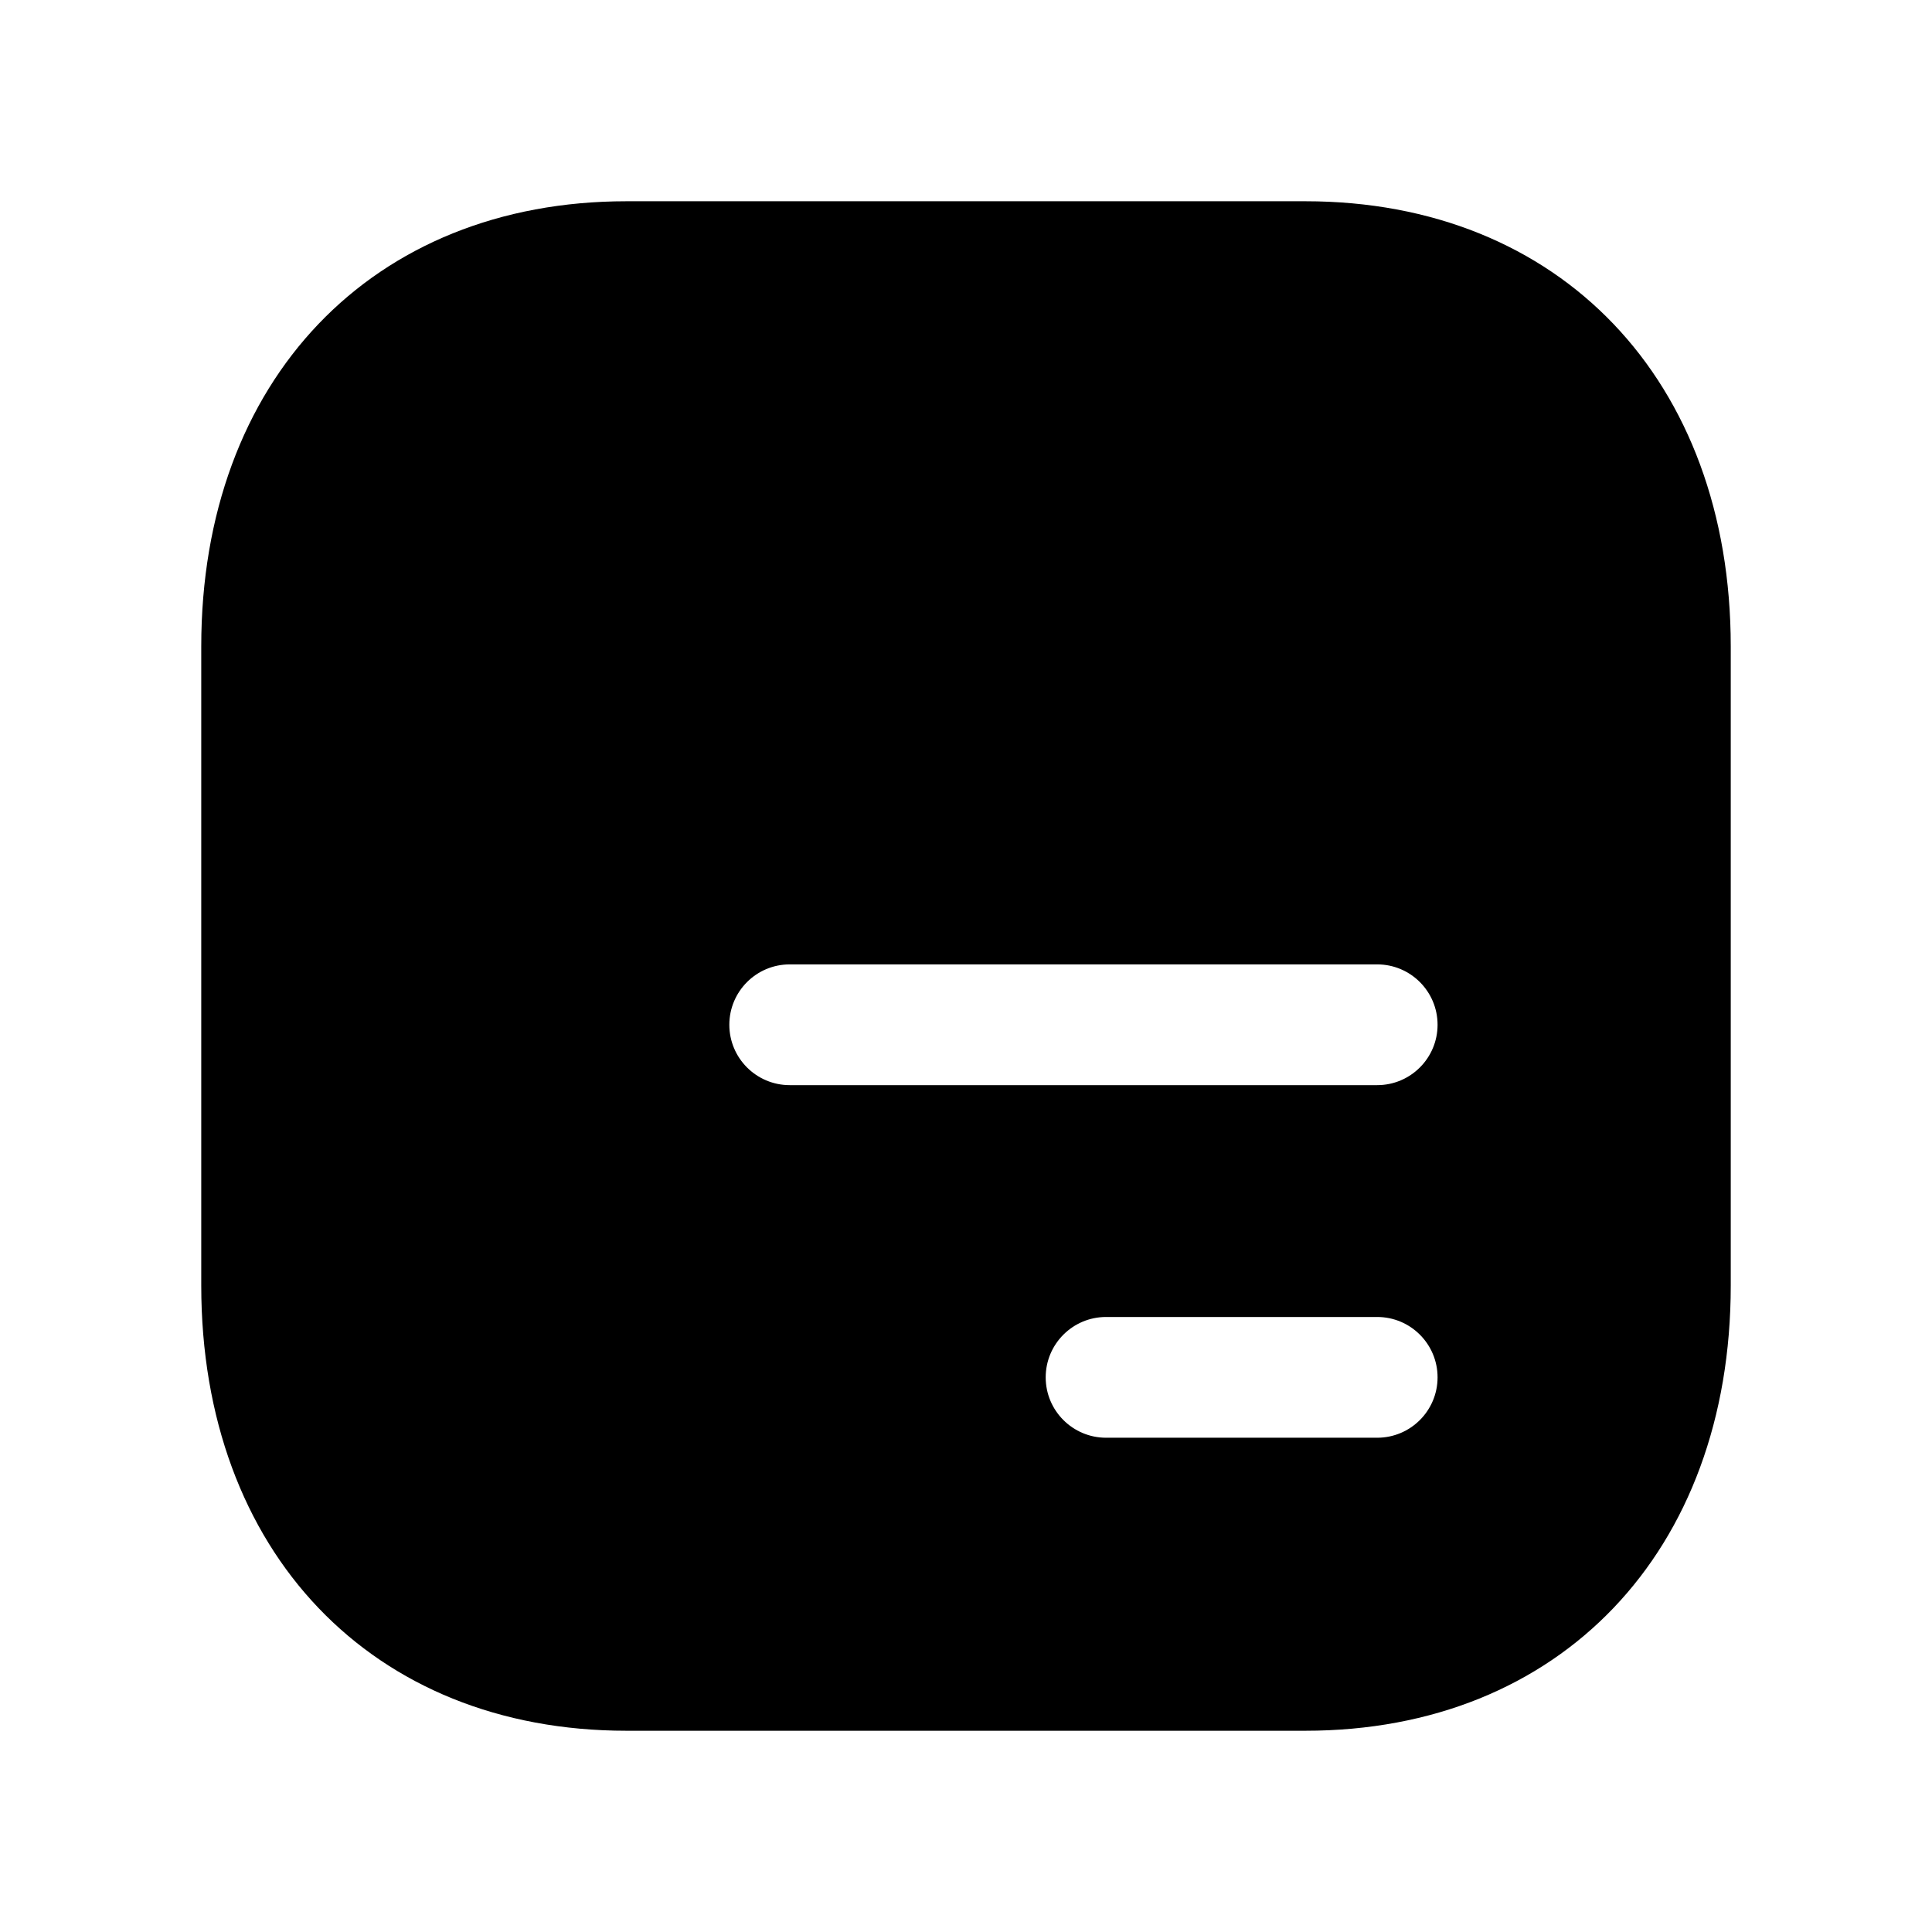 <svg width="24" height="24" viewBox="0 0 24 24" fill="none" xmlns="http://www.w3.org/2000/svg">
<path fill-rule="evenodd" clip-rule="evenodd" d="M17.108 13.48H9.81C9.396 13.48 9.06 13.144 9.06 12.73C9.06 12.316 9.396 11.98 9.81 11.98H17.108C17.522 11.98 17.858 12.316 17.858 12.73C17.858 13.144 17.522 13.48 17.108 13.48ZM17.108 17.86H13.74C13.326 17.86 12.99 17.524 12.99 17.11C12.99 16.696 13.326 16.36 13.74 16.36H17.108C17.522 16.36 17.858 16.696 17.858 17.11C17.858 17.524 17.522 17.86 17.108 17.86ZM16.216 2.5H7.783C4.623 2.5 2.5 4.722 2.5 8.03V15.969C2.5 19.277 4.623 21.5 7.782 21.5H16.216C19.377 21.5 21.5 19.277 21.5 15.969V8.03C21.5 4.722 19.377 2.5 16.216 2.5Z" fill="black"/>
</svg>